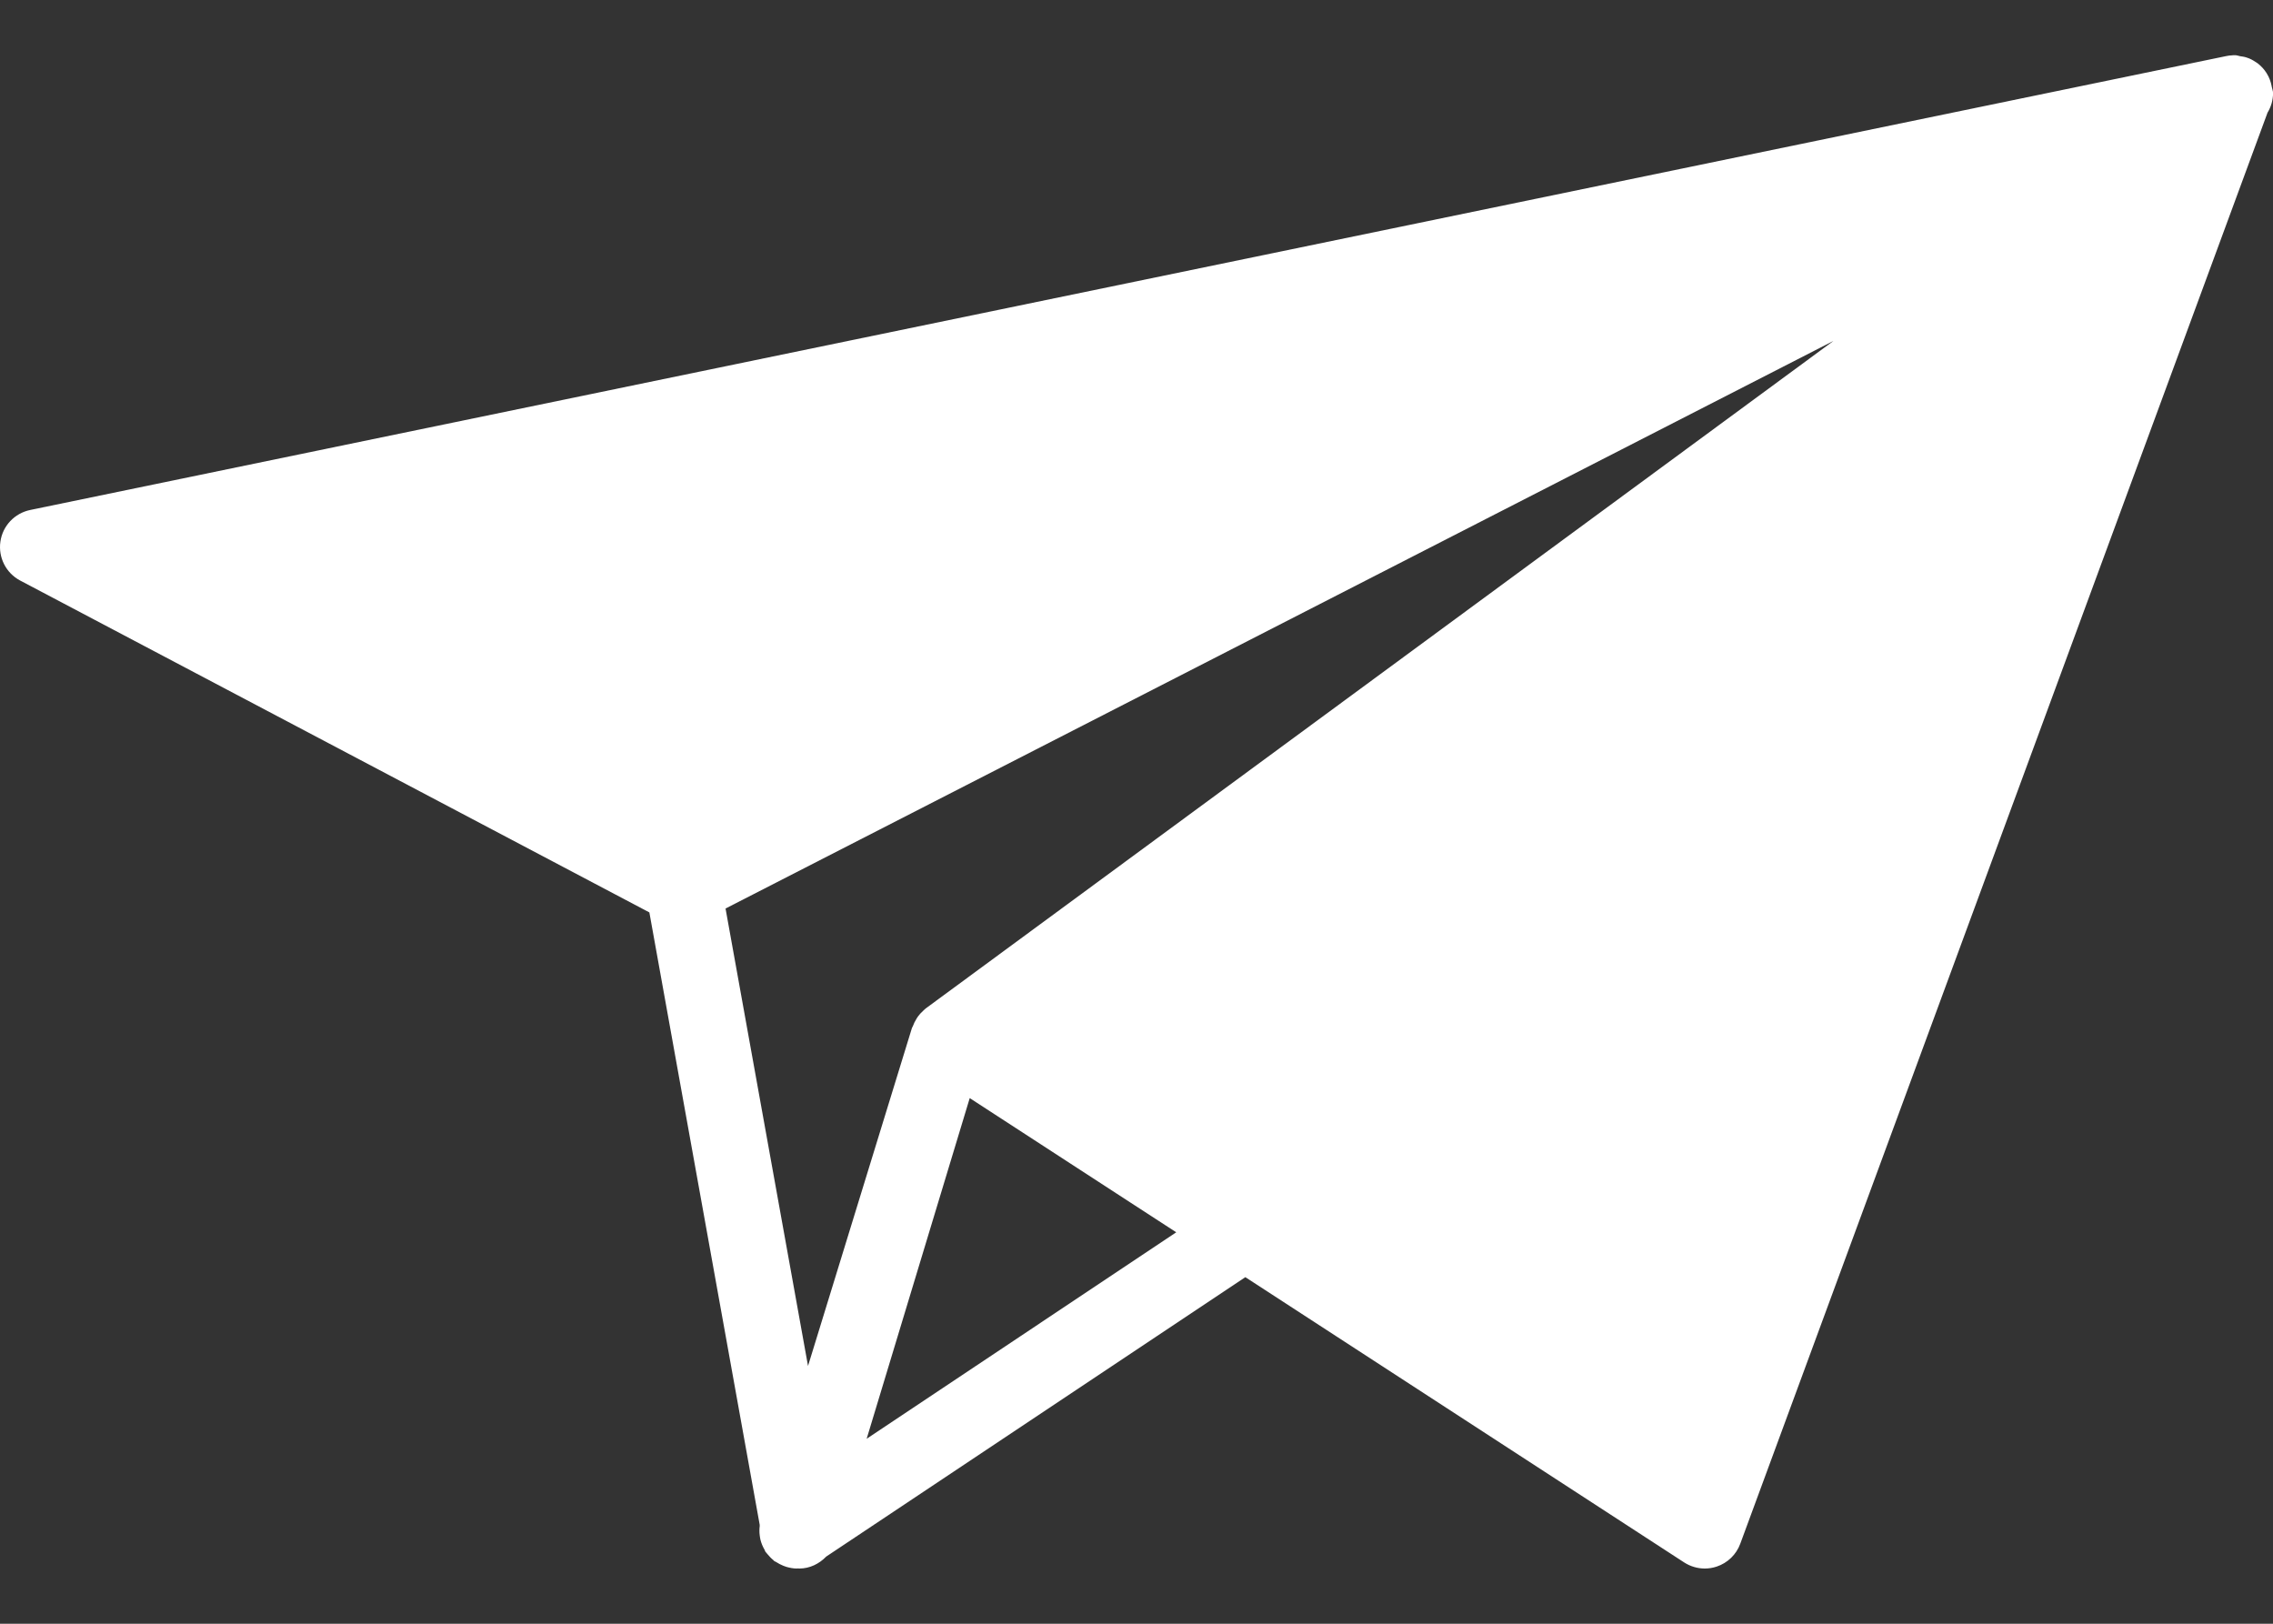 <svg width="35" height="25" viewBox="0 0 35 25" fill="none" xmlns="http://www.w3.org/2000/svg">
<rect x="0" y="0" width="35" height="25" fill="#333333" stroke="none"/>
<path d="M34.98 1.333C34.98 1.331 34.98 1.33 34.98 1.329C34.966 1.256 34.941 1.189 34.903 1.129C34.902 1.128 34.902 1.127 34.902 1.126C34.901 1.125 34.9 1.125 34.9 1.124C34.863 1.066 34.819 1.018 34.765 0.976C34.754 0.967 34.742 0.961 34.73 0.953C34.687 0.924 34.642 0.9 34.591 0.885C34.559 0.874 34.526 0.87 34.493 0.865C34.468 0.861 34.445 0.85 34.418 0.85H34.416C34.393 0.849 34.377 0.851 34.361 0.853C34.356 0.854 34.351 0.853 34.346 0.854C34.34 0.854 34.335 0.854 34.329 0.855C34.313 0.857 34.297 0.86 34.282 0.863L0.465 7.852C0.224 7.902 0.04 8.097 0.006 8.34C-0.029 8.584 0.093 8.823 0.31 8.938L9.999 14.048L11.698 23.477C11.697 23.484 11.699 23.492 11.698 23.499C11.692 23.546 11.692 23.591 11.698 23.637C11.701 23.66 11.704 23.683 11.709 23.705C11.723 23.761 11.744 23.812 11.773 23.861C11.779 23.871 11.779 23.882 11.786 23.891C11.787 23.894 11.79 23.896 11.793 23.899C11.8 23.91 11.811 23.918 11.819 23.93C11.847 23.963 11.875 23.994 11.908 24.02C11.913 24.024 11.917 24.031 11.922 24.035C11.931 24.041 11.941 24.043 11.95 24.049C11.985 24.072 12.022 24.091 12.061 24.107C12.077 24.112 12.091 24.119 12.108 24.124C12.16 24.139 12.214 24.15 12.269 24.15C12.27 24.15 12.27 24.15 12.271 24.15C12.273 24.15 12.275 24.148 12.278 24.148C12.288 24.149 12.298 24.15 12.308 24.15C12.469 24.15 12.615 24.077 12.722 23.966L19.176 19.664L25.933 24.056C26.029 24.118 26.14 24.15 26.251 24.15C26.312 24.15 26.375 24.14 26.434 24.12C26.602 24.064 26.736 23.935 26.797 23.768L34.916 1.734C34.97 1.646 35.001 1.542 35.001 1.431C35 1.397 34.986 1.366 34.98 1.333ZM28.232 5.249L14.255 15.526C14.232 15.543 14.214 15.564 14.194 15.584C14.187 15.591 14.179 15.596 14.173 15.604C14.161 15.617 14.149 15.631 14.139 15.645C14.128 15.659 14.12 15.674 14.111 15.688C14.089 15.723 14.071 15.759 14.057 15.798C14.054 15.806 14.049 15.811 14.047 15.819C14.046 15.821 14.044 15.822 14.043 15.825L12.442 21.031L11.172 13.988L28.232 5.249ZM13.345 22.152L14.932 16.907L17.405 18.514L18.112 18.973L15.71 20.575L13.345 22.152Z" fill="#fff"/>
</svg>
